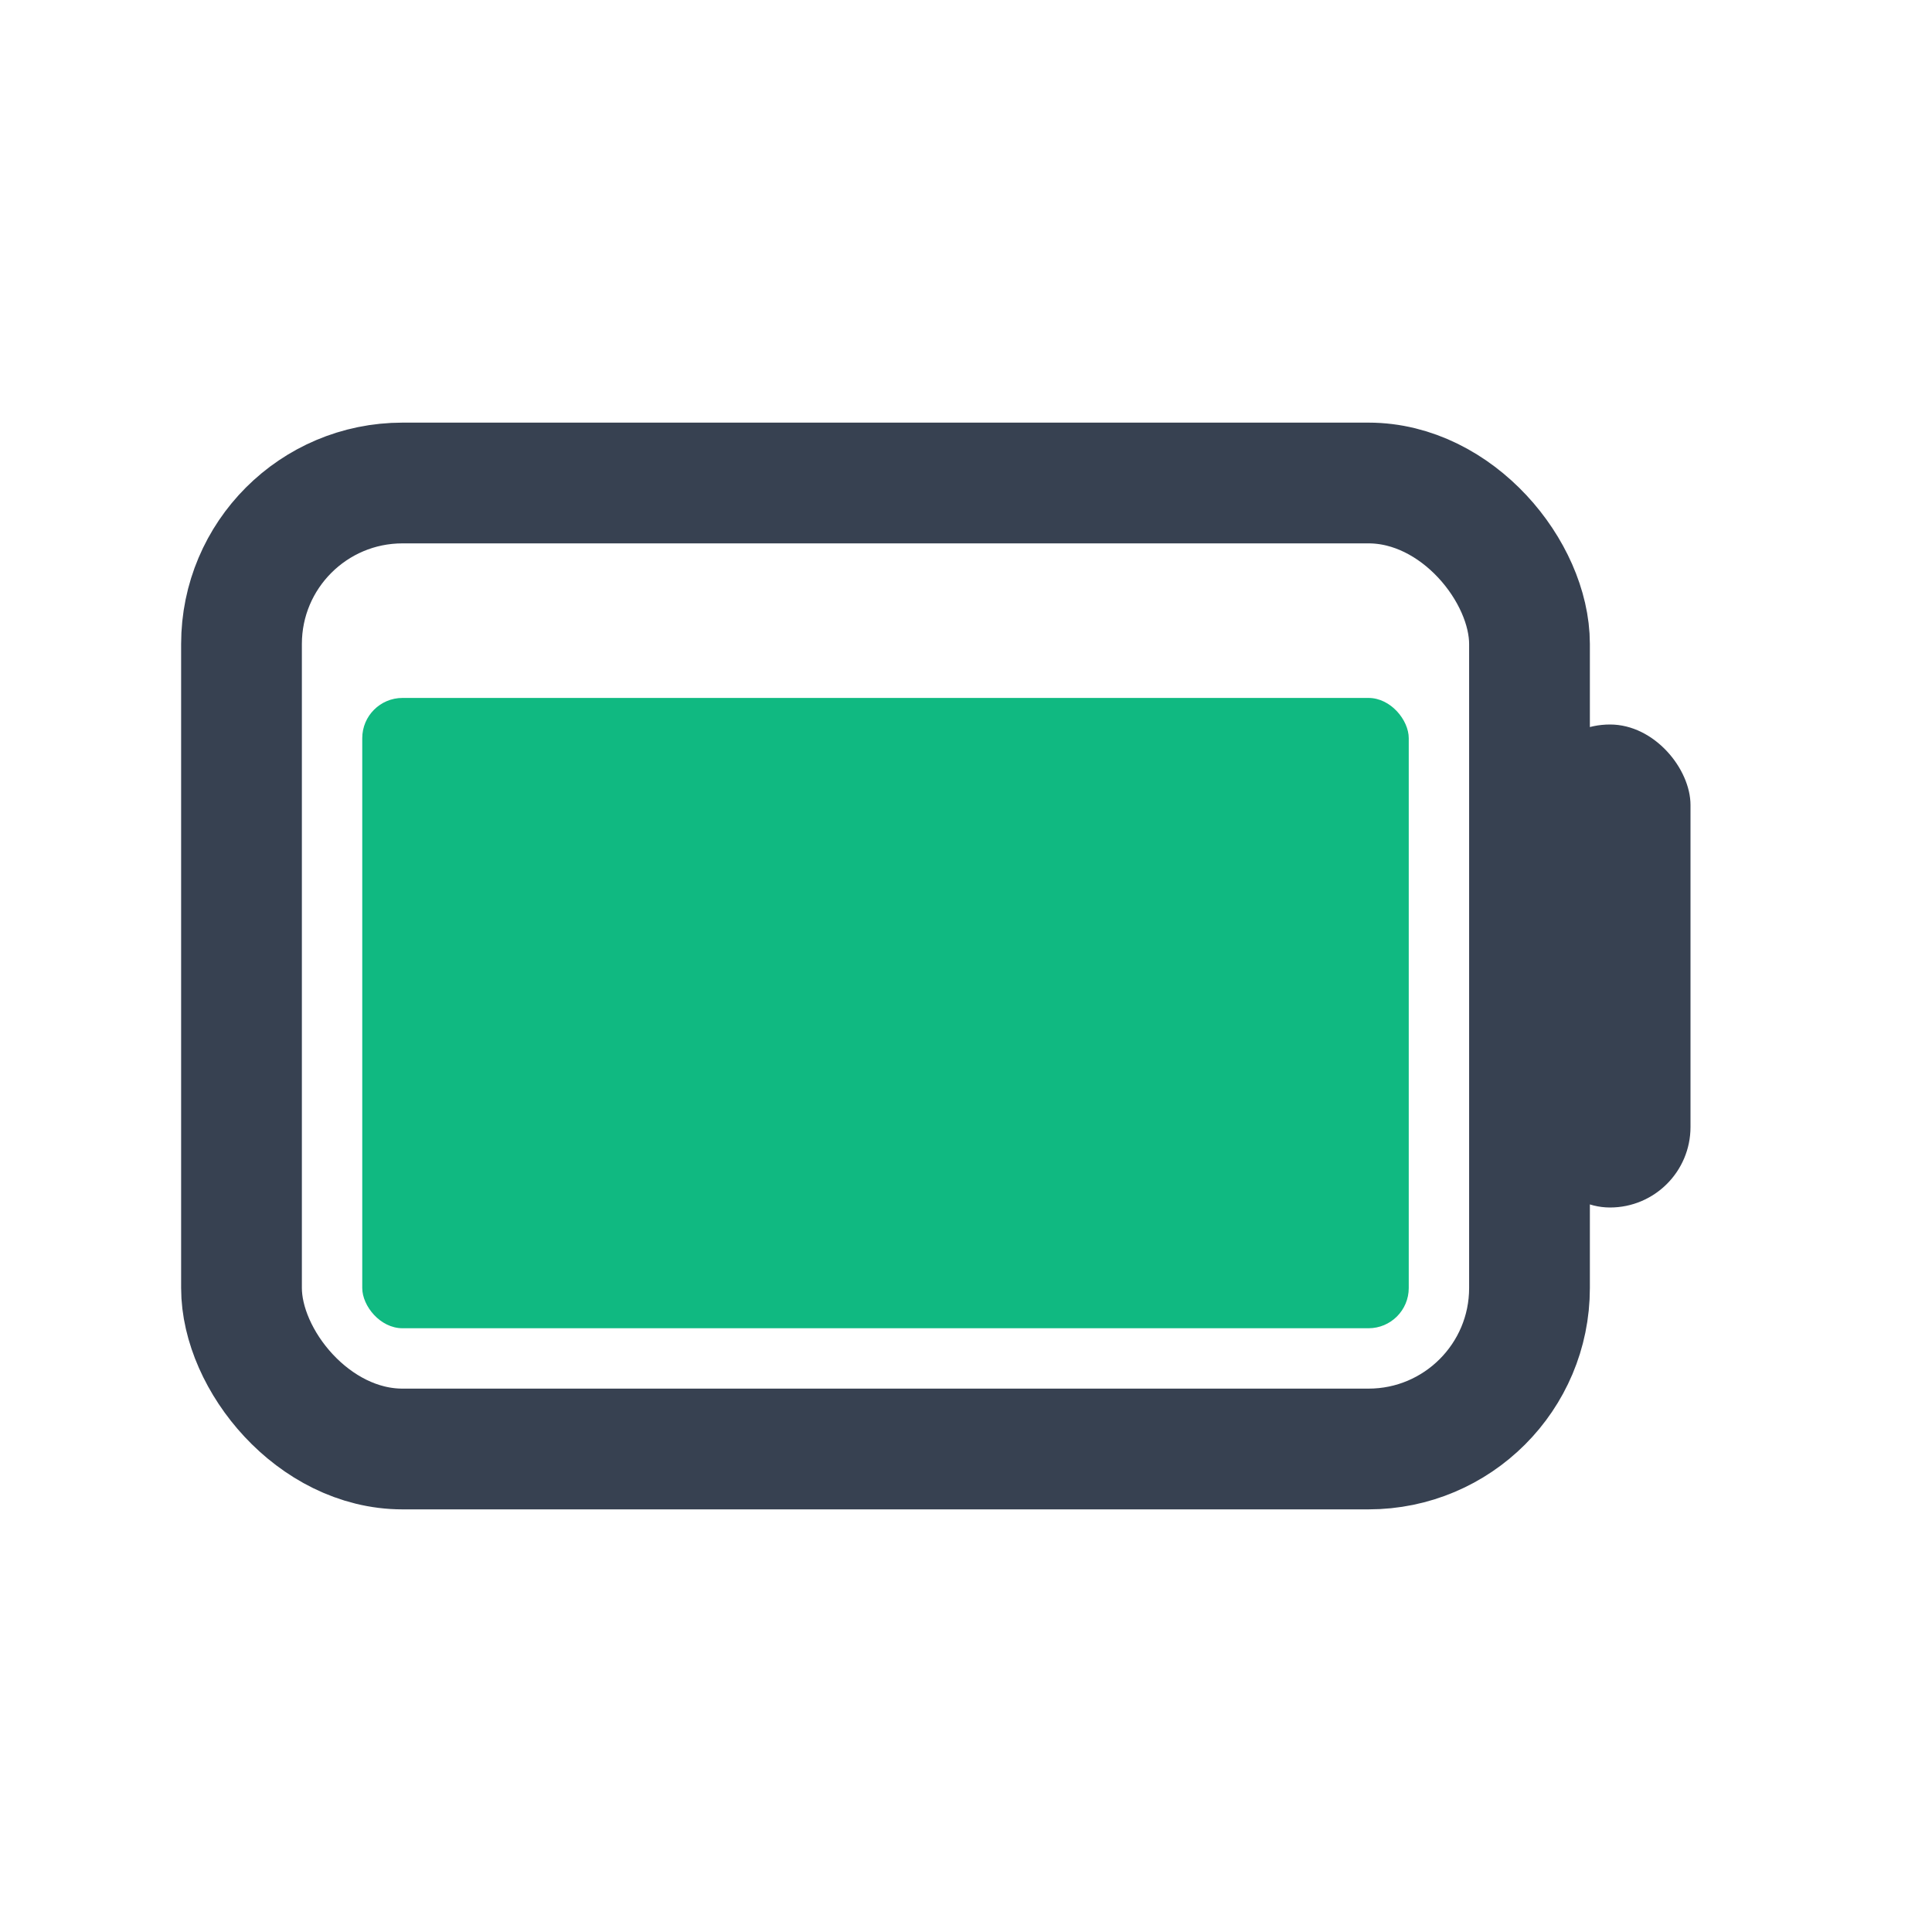 <svg width="64" height="64" viewBox="0 0 24 24" fill="none" xmlns="http://www.w3.org/2000/svg">
        <rect x="3" y="6" width="16" height="12" rx="2" ry="2" stroke="#374151" stroke-width="1.5" fill="none"/>
        <rect x="19" y="9" width="2" height="6" rx="1" fill="#374151"/>
        <rect x="4.5" y="8.67" width="13" height="7.83" rx="0.5" fill="#10b981"/>
      </svg>